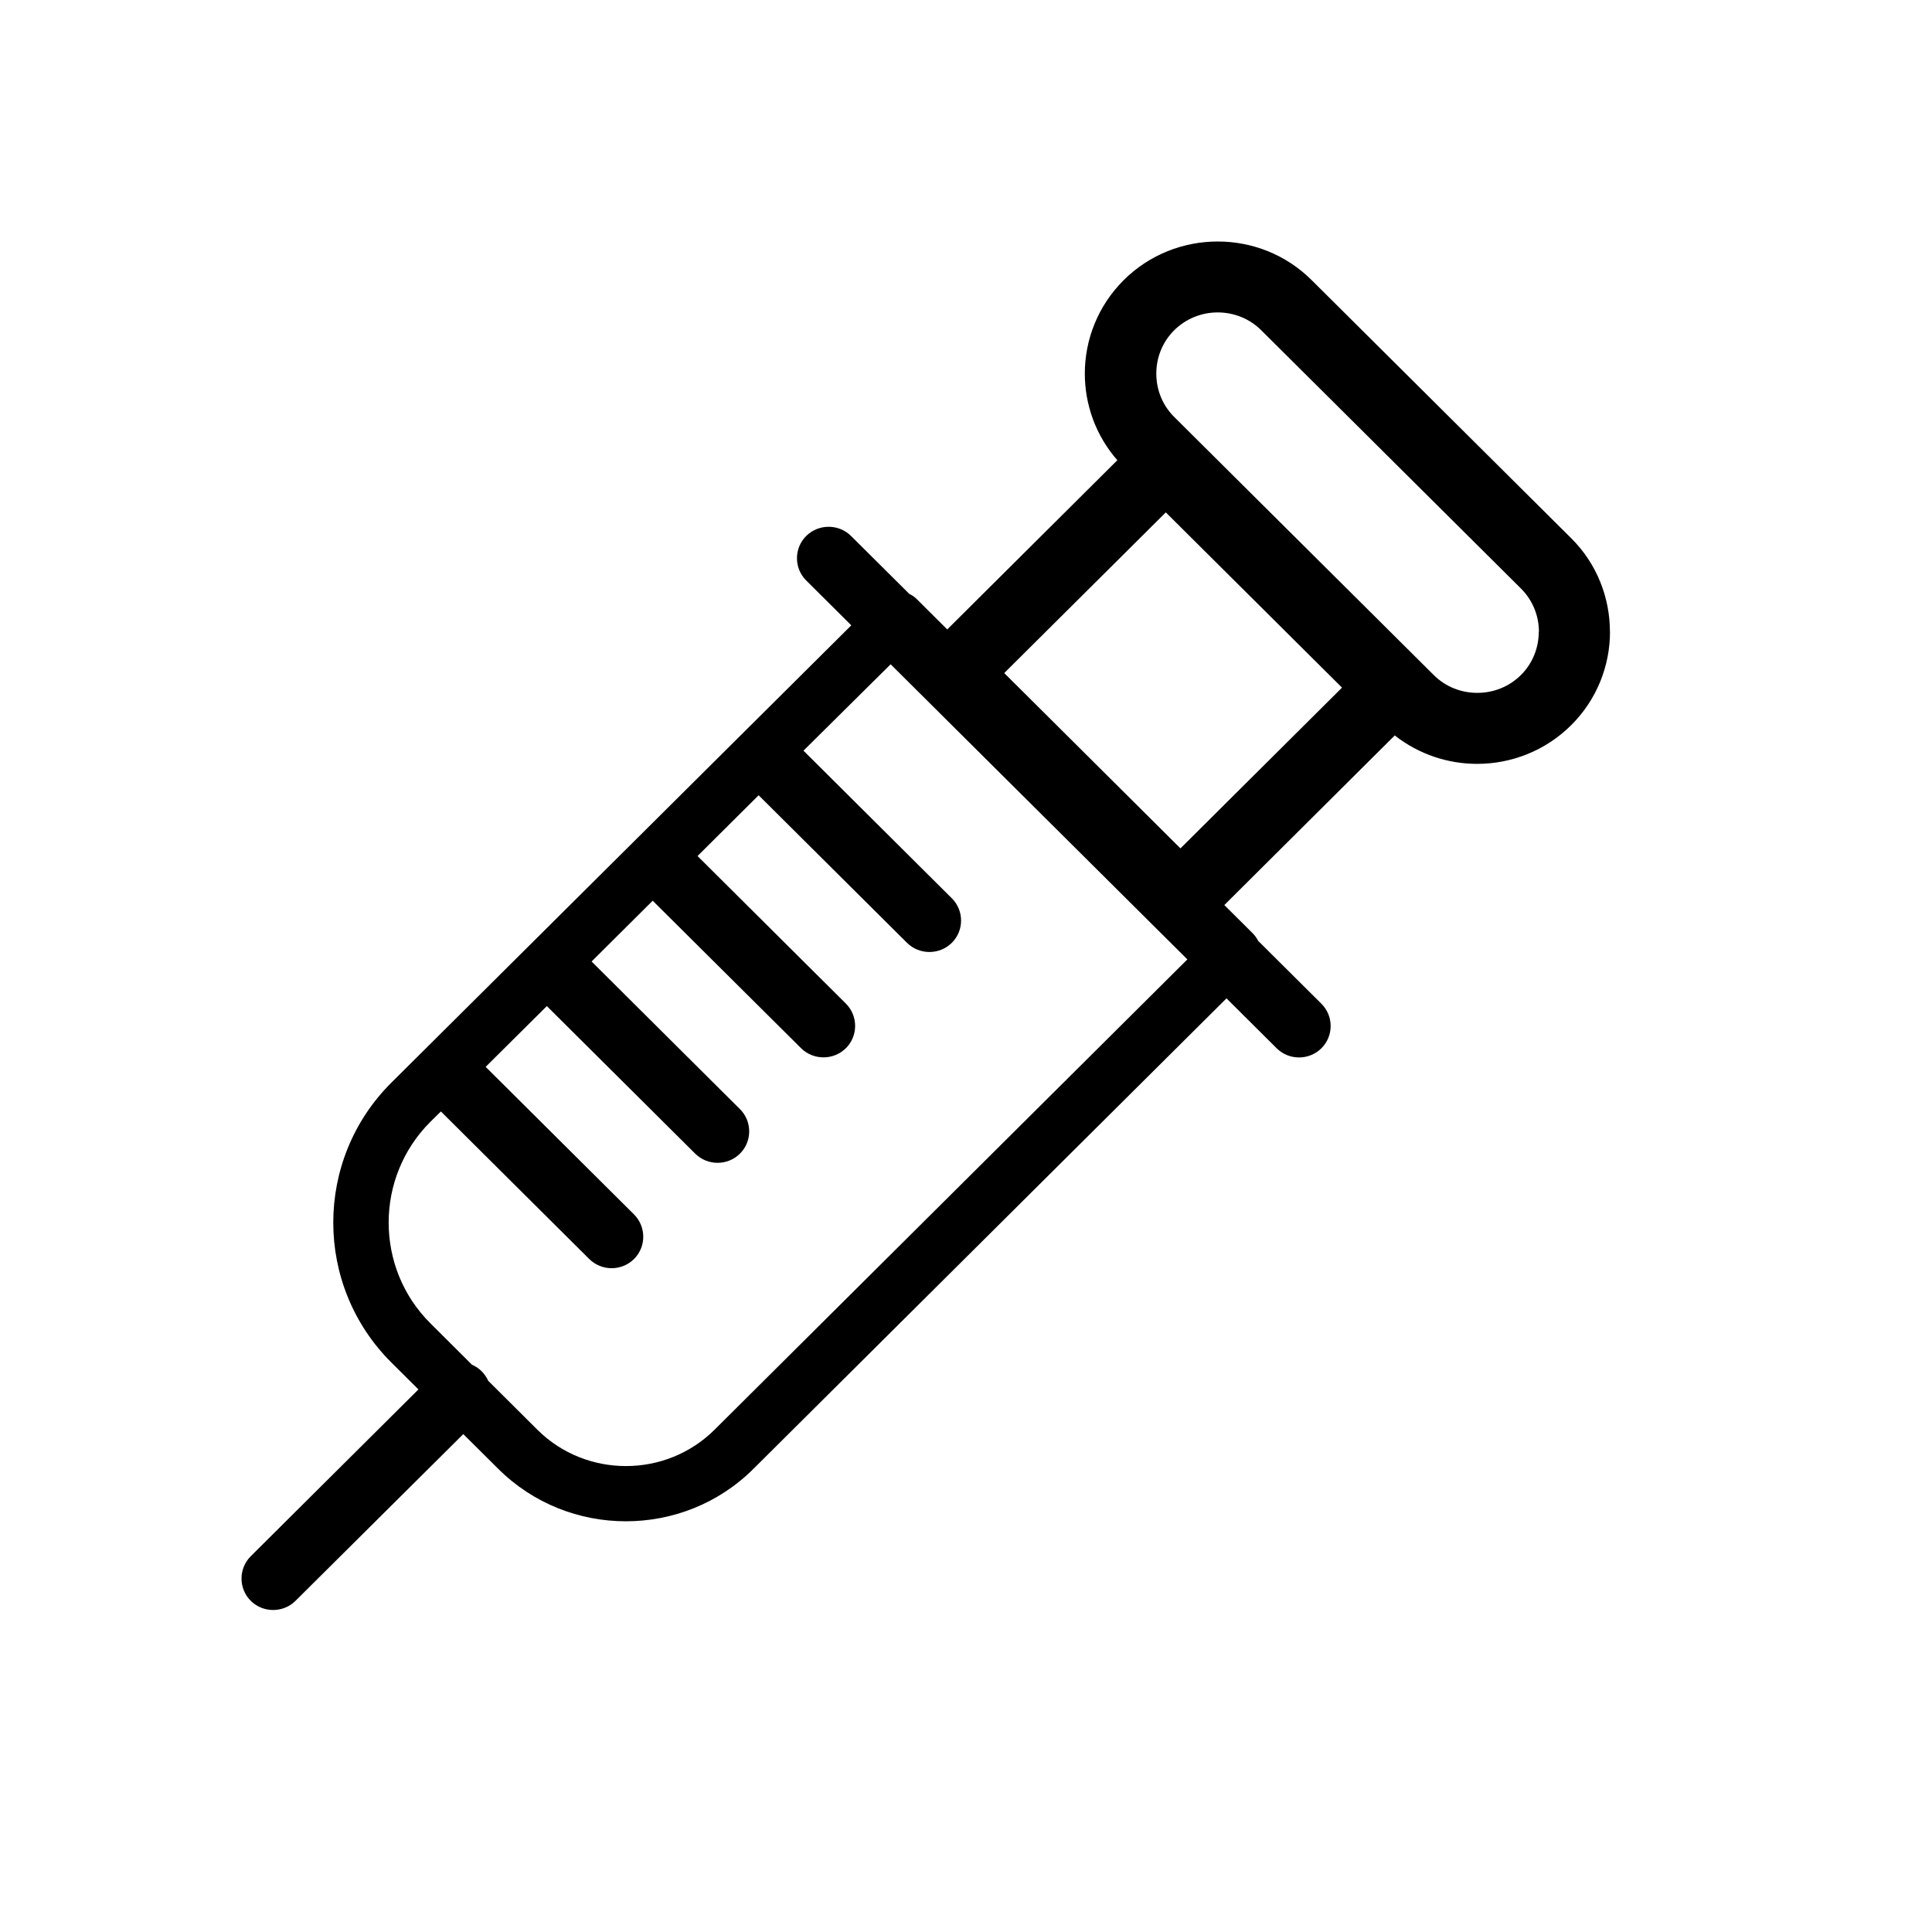 <svg width="24" height="24" viewBox="0 0 24 24" fill="none" xmlns="http://www.w3.org/2000/svg">
<path d="M9.981 9.325L11.824 11.159C11.977 11.311 11.977 11.56 11.824 11.712C11.671 11.864 11.42 11.864 11.267 11.712L9.424 9.879L8.665 10.634L10.508 12.467C10.661 12.62 10.661 12.869 10.508 13.021C10.355 13.173 10.104 13.173 9.951 13.021L8.108 11.189L7.349 11.944L9.192 13.778C9.345 13.93 9.345 14.179 9.192 14.331C9.039 14.483 8.789 14.483 8.636 14.331L6.793 12.498L6.033 13.253L7.876 15.086C8.029 15.239 8.029 15.488 7.876 15.64C7.723 15.792 7.473 15.792 7.32 15.64L5.477 13.807L5.347 13.935C5.001 14.28 4.828 14.734 4.828 15.187C4.828 15.641 5.001 16.096 5.347 16.439L5.863 16.953C5.906 16.972 5.947 16.998 5.983 17.034C6.018 17.07 6.046 17.11 6.065 17.153L6.677 17.762C6.979 18.062 7.377 18.212 7.776 18.212C8.175 18.212 8.573 18.061 8.875 17.762L14.75 11.918L11.064 8.252L9.981 9.325ZM11.388 7.442L11.767 7.819L13.88 5.717C13.611 5.41 13.476 5.025 13.476 4.641C13.476 4.22 13.638 3.8 13.959 3.48C14.28 3.16 14.704 3 15.127 3C15.55 3 15.973 3.16 16.294 3.48L19.519 6.687C19.839 7.005 19.999 7.427 19.999 7.848H20C20 8.268 19.839 8.689 19.517 9.009C19.196 9.328 18.773 9.489 18.35 9.489C17.987 9.489 17.626 9.371 17.326 9.136L15.209 11.243L15.561 11.593C15.589 11.621 15.611 11.652 15.628 11.686L16.415 12.469C16.568 12.621 16.568 12.87 16.415 13.022C16.262 13.174 16.012 13.174 15.859 13.022L15.236 12.402L9.36 18.246C8.924 18.681 8.349 18.898 7.775 18.898C7.2 18.898 6.626 18.681 6.189 18.246L5.755 17.815L3.671 19.886C3.518 20.038 3.268 20.038 3.115 19.886C2.962 19.734 2.962 19.485 3.115 19.332L5.198 17.26L4.86 16.924C4.381 16.446 4.14 15.817 4.14 15.187C4.14 14.558 4.381 13.928 4.86 13.451L10.575 7.768L10.015 7.211C9.862 7.059 9.862 6.81 10.015 6.658C10.168 6.506 10.419 6.506 10.572 6.658L11.295 7.377C11.329 7.393 11.361 7.415 11.388 7.442ZM18.893 7.31L15.668 4.103C15.52 3.955 15.323 3.881 15.127 3.881C14.931 3.881 14.735 3.955 14.586 4.103C14.437 4.251 14.364 4.446 14.364 4.641C14.364 4.836 14.437 5.031 14.586 5.179L17.811 8.386C17.959 8.534 18.155 8.607 18.352 8.607C18.548 8.607 18.744 8.534 18.893 8.386C19.042 8.238 19.115 8.043 19.115 7.848H19.117C19.117 7.653 19.042 7.458 18.893 7.31ZM16.671 8.542L14.482 6.365L12.475 8.361L14.664 10.539L16.671 8.542Z" fill="currentcolor"/>
</svg>
